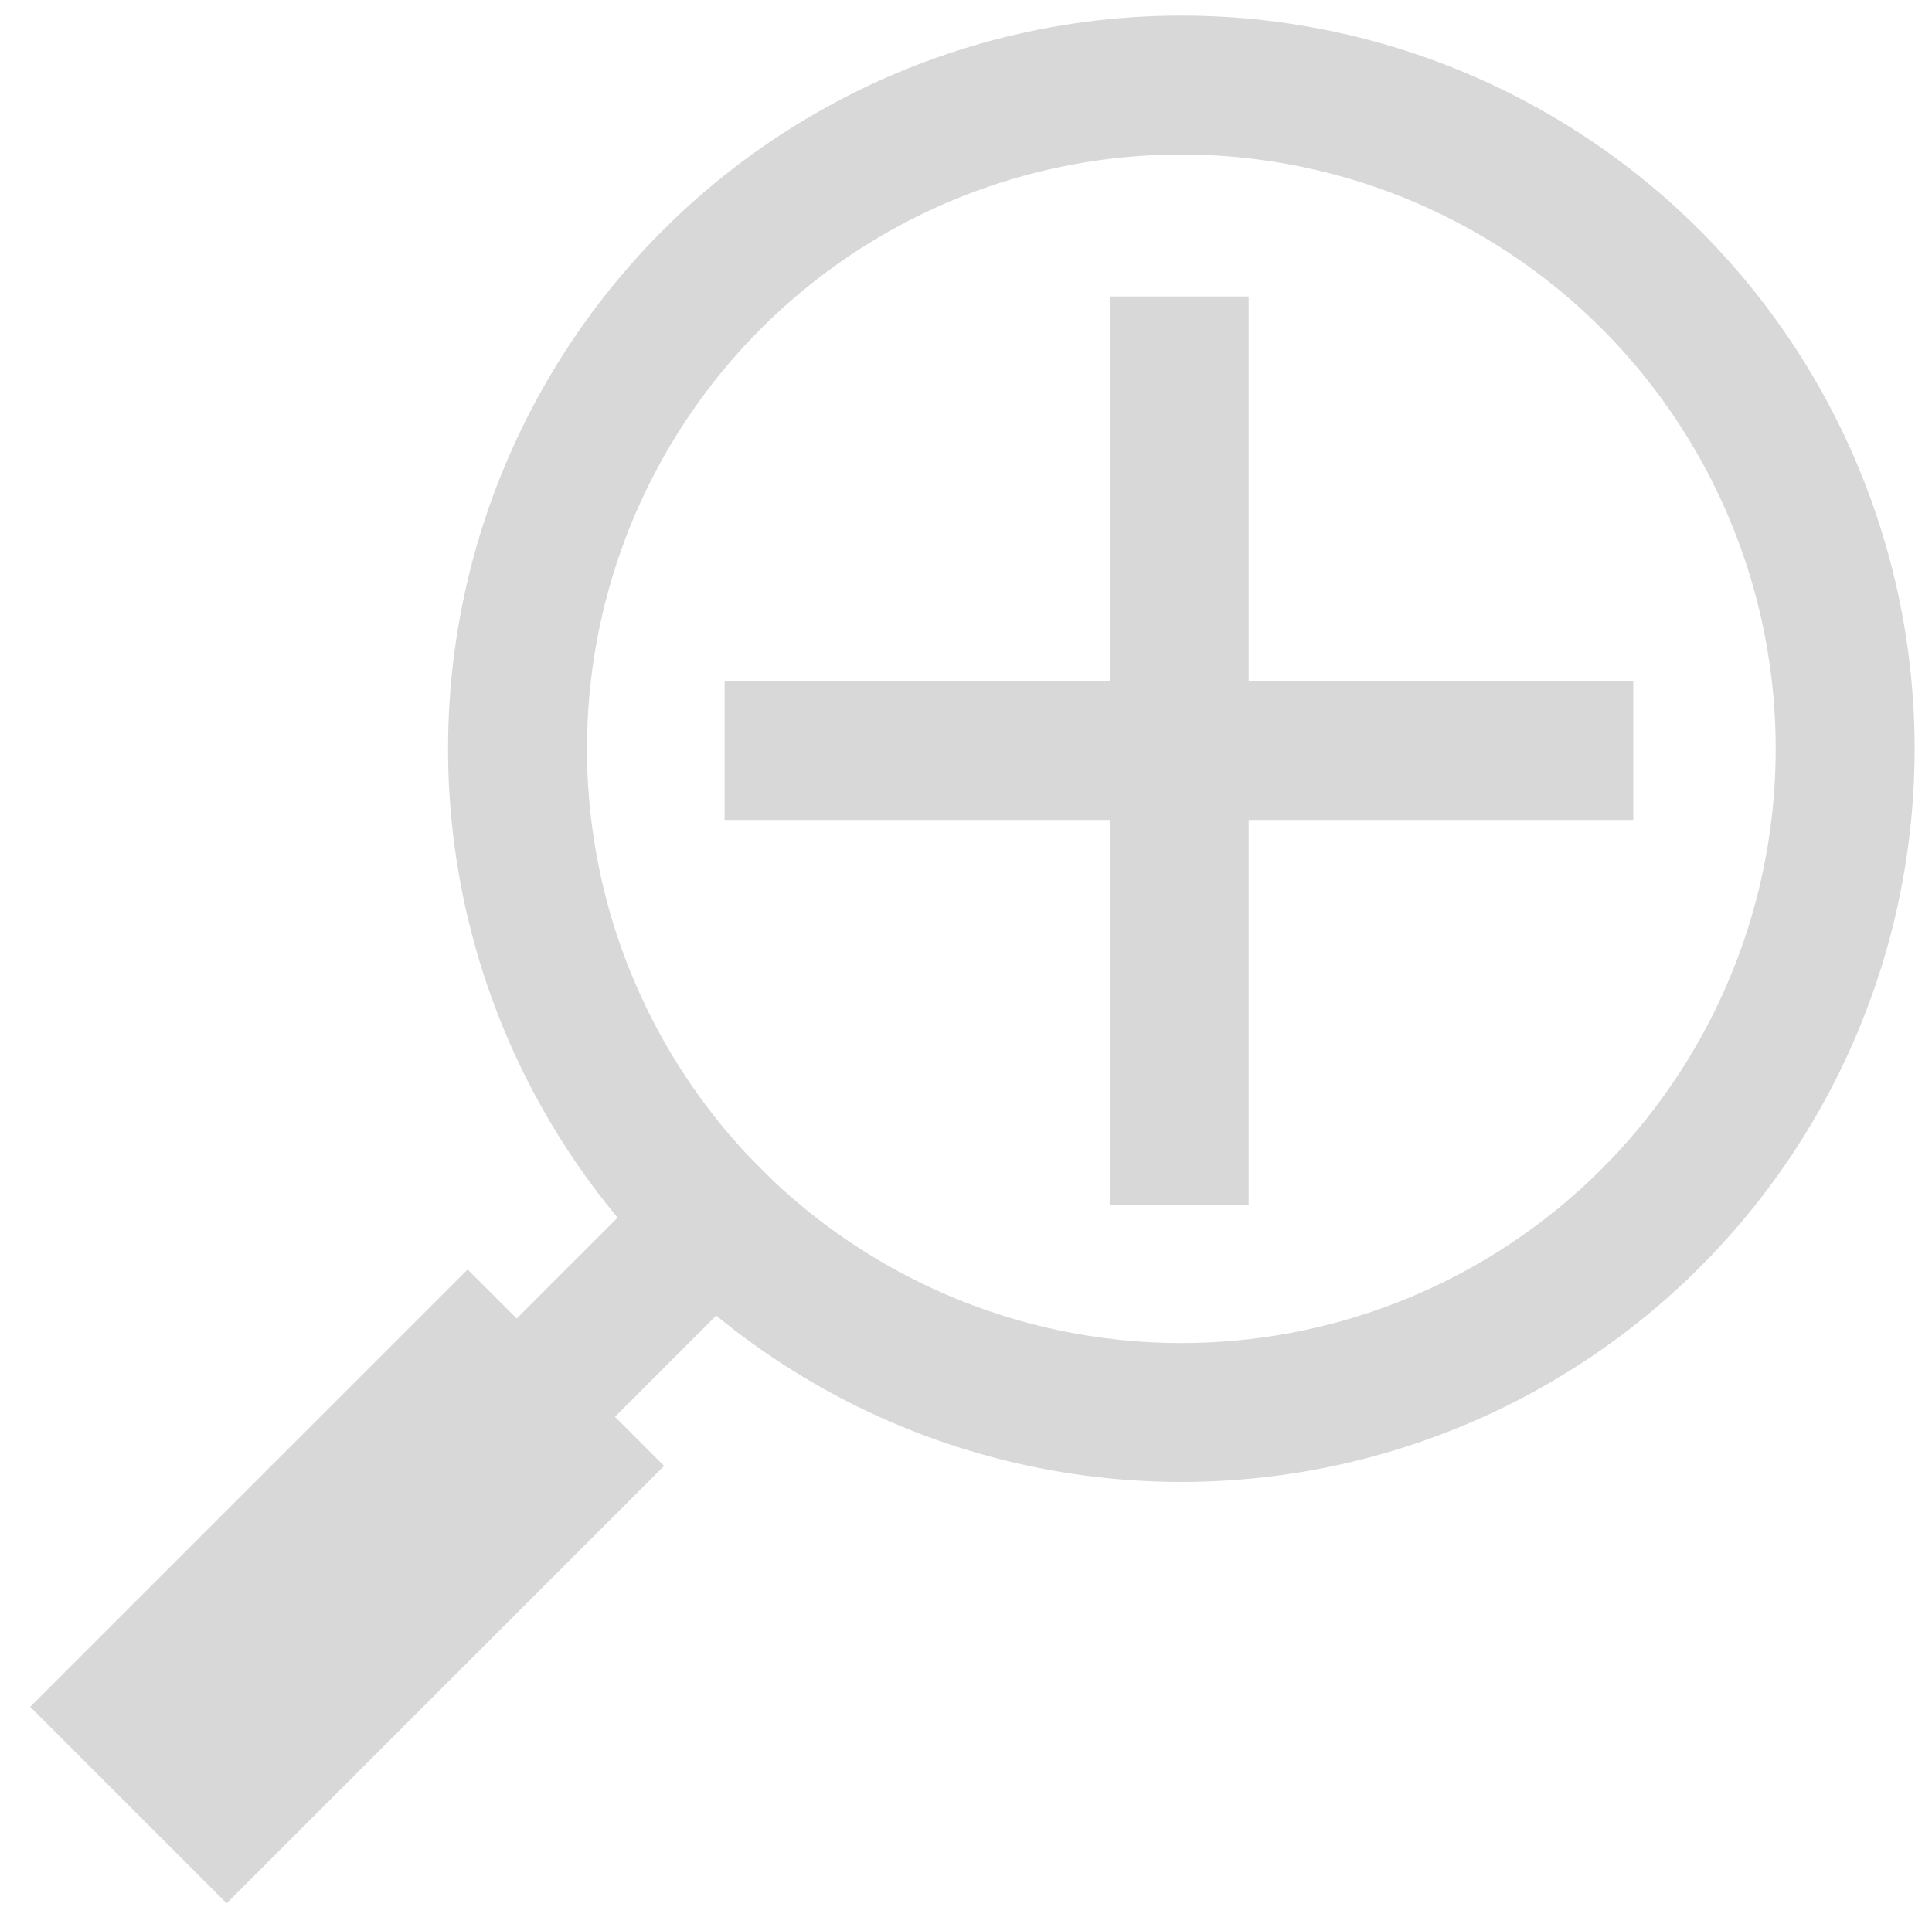 <?xml version="1.0" encoding="utf-8"?>
<!-- Generator: Adobe Illustrator 22.1.0, SVG Export Plug-In . SVG Version: 6.00 Build 0)  -->
<svg version="1.1" id="Layer_1" xmlns="http://www.w3.org/2000/svg" xmlns:xlink="http://www.w3.org/1999/xlink" x="0px" y="0px"
	 viewBox="0 0 445 444" style="enable-background:new 0 0 445 444;" xml:space="preserve">
<style type="text/css">
	.st0{fill:none;stroke:#D8D8D8;stroke-width:32;stroke-linecap:square;}
	.st1{fill:none;stroke:#D8D8D8;stroke-width:64;stroke-linecap:square;}
</style>
<title>icon-add</title>
<desc>Created with Sketch.</desc>
<g id="Page-1">
	<g id="play_x2F_ic_x5F_launcher_x5F_APP" transform="translate(-34, -34)">
		<g id="icon-add" transform="translate(66, 65)">
			<path id="Horizontal" class="st0" d="M150.9,141.9h177.3"/>
			<path id="Vertical" class="st0" d="M239.6,53.3v177.3"/>
		</g>
	</g>
</g>
<circle class="st0" cx="272.1" cy="172.5" r="152.9"/>
<path id="Vertical_1_" class="st0" d="M164.4,281l-56.7,56.7"/>
<path id="Vertical_2_" class="st1" d="M107.7,337.7l-55.5,55.5"/>
</svg>
